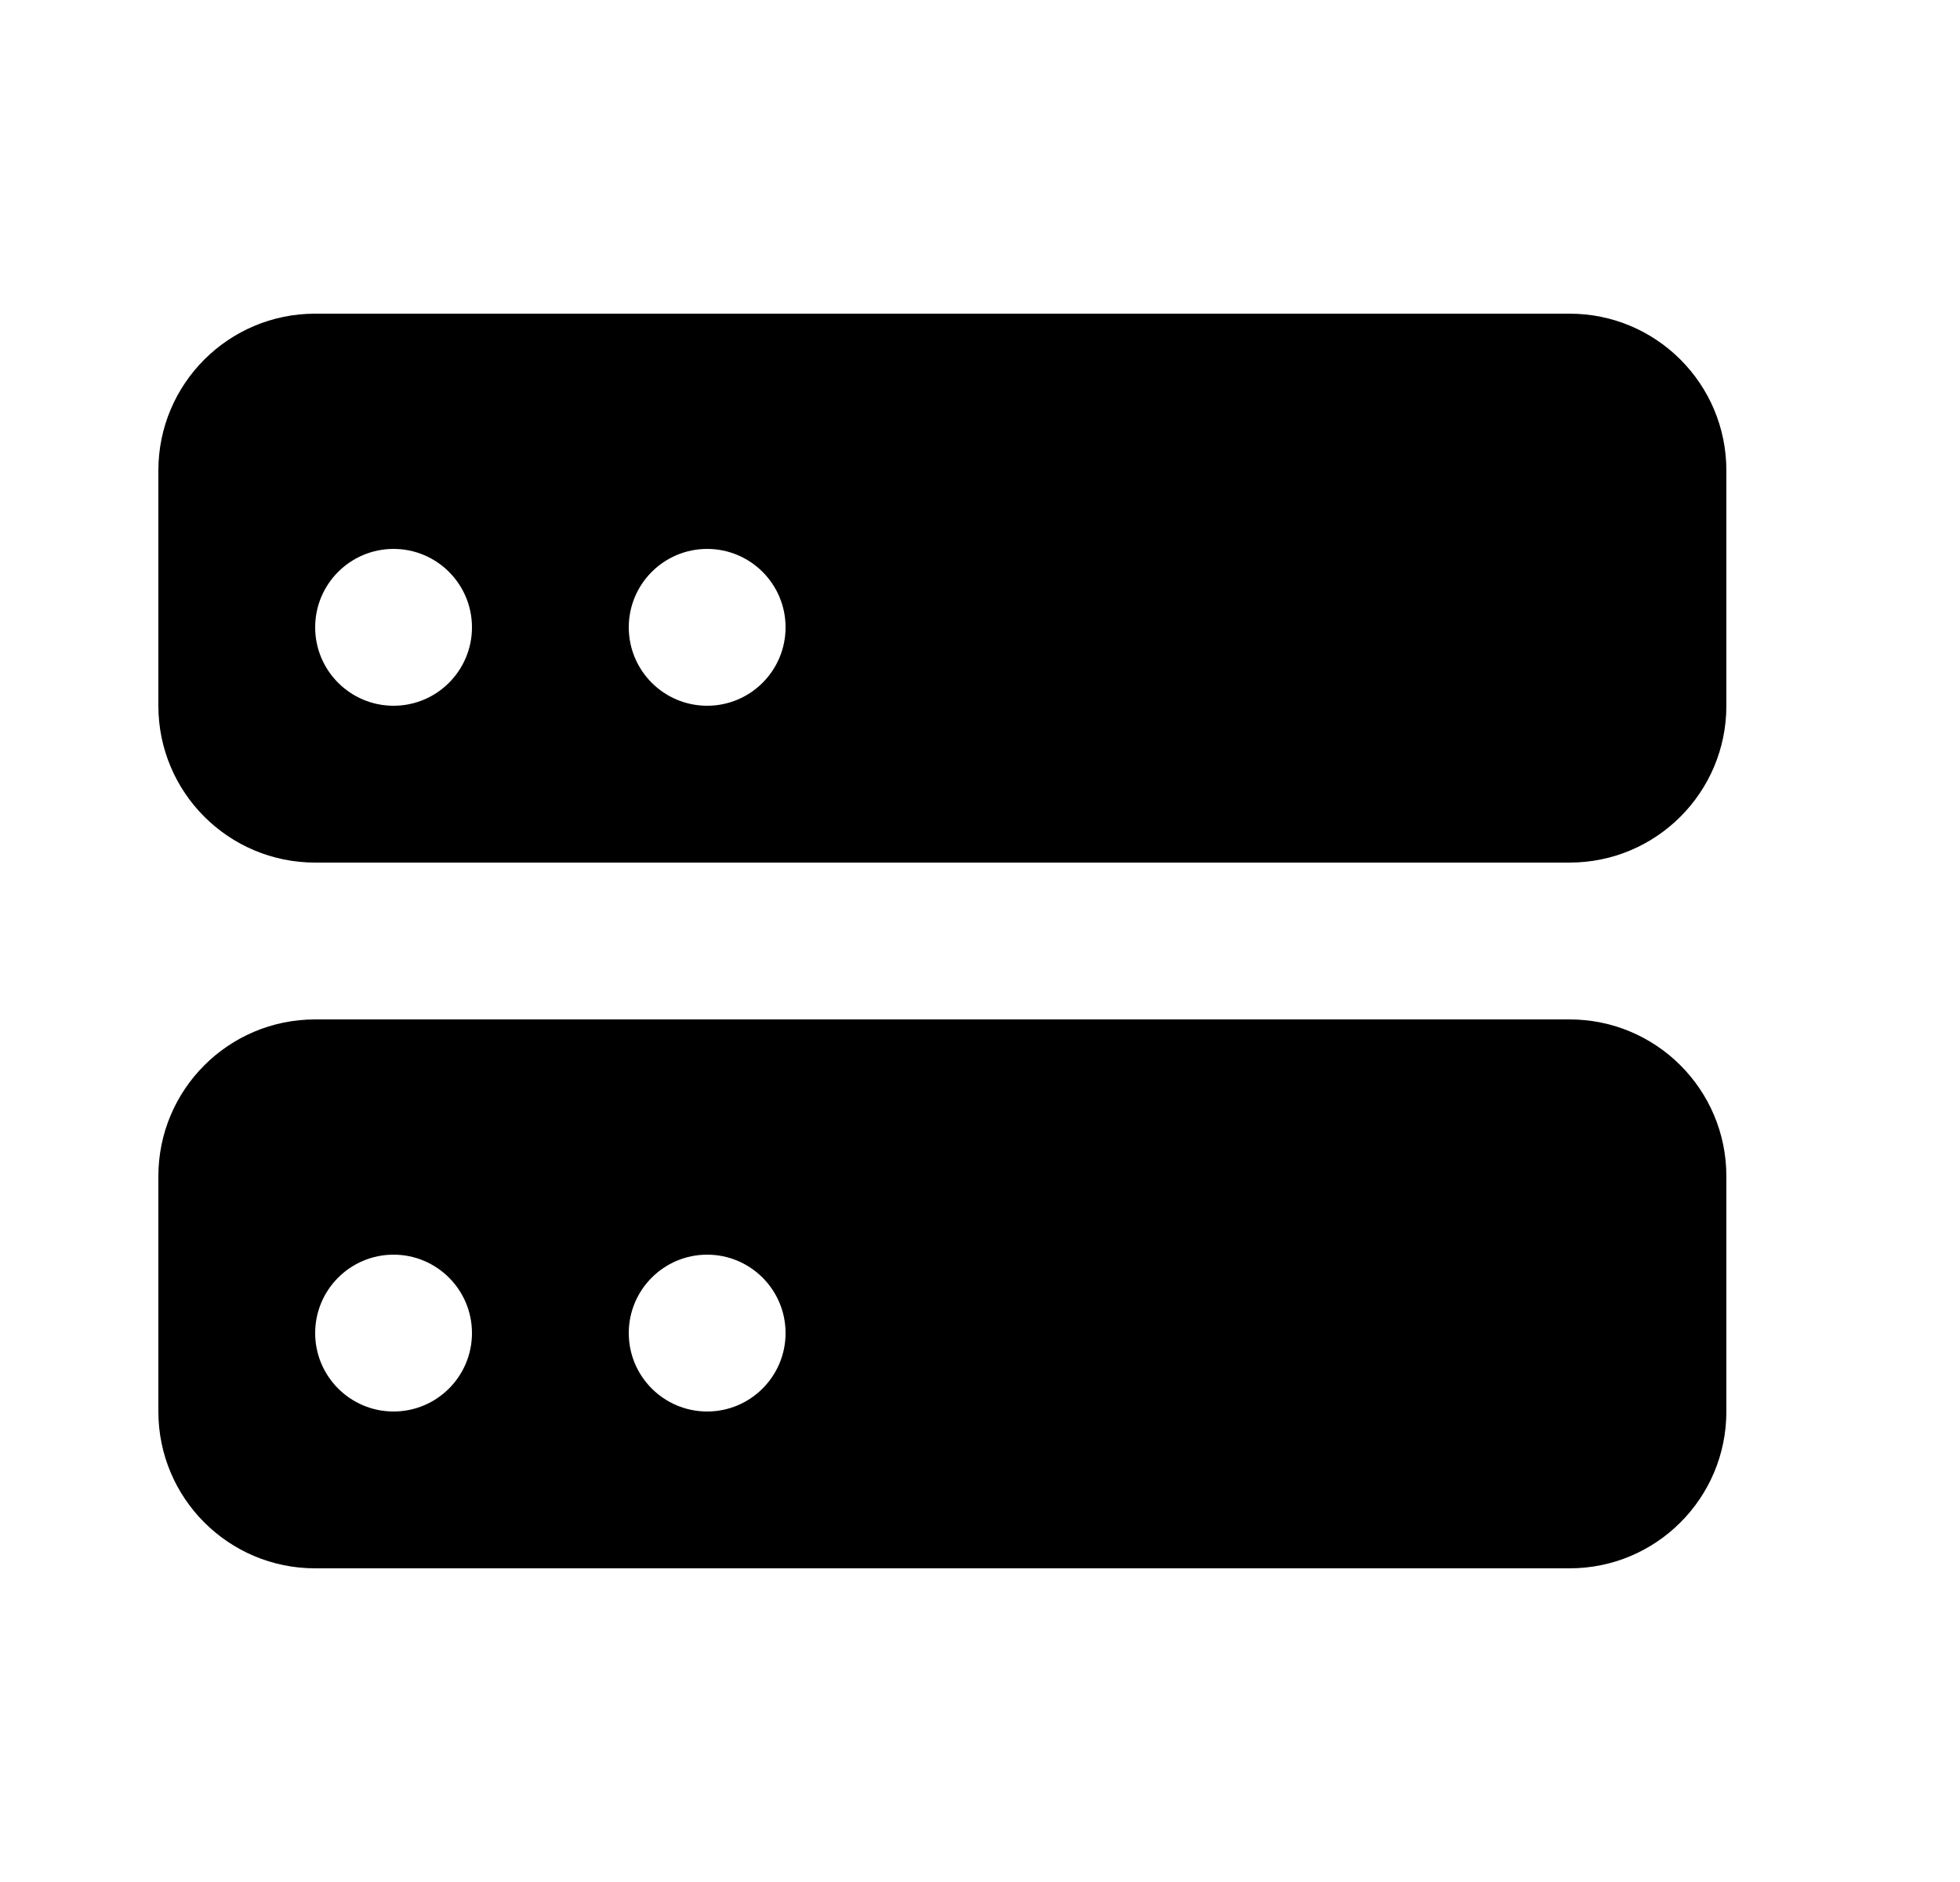 <svg width="25" height="24" viewBox="0 0 25 24" fill="none" xmlns="http://www.w3.org/2000/svg">
<path fill-rule="evenodd" clip-rule="evenodd" d="M4.02 4C2.915 4 2.02 4.895 2.02 6V9C2.02 10.105 2.915 11 4.02 11H20.02C21.125 11 22.02 10.105 22.02 9V6C22.02 4.895 21.125 4 20.02 4H4.02ZM5.02 9C5.572 9 6.02 8.552 6.02 8C6.02 7.448 5.572 7 5.02 7C4.468 7 4.02 7.448 4.02 8C4.02 8.552 4.468 9 5.02 9ZM10.02 8C10.02 8.552 9.572 9 9.02 9C8.468 9 8.02 8.552 8.02 8C8.02 7.448 8.468 7 9.02 7C9.572 7 10.02 7.448 10.02 8ZM4.02 13C2.915 13 2.02 13.895 2.02 15V18C2.02 19.105 2.915 20 4.02 20H20.02C21.125 20 22.02 19.105 22.02 18V15C22.02 13.895 21.125 13 20.02 13H4.02ZM5.02 18C5.572 18 6.02 17.552 6.02 17C6.02 16.448 5.572 16 5.02 16C4.468 16 4.02 16.448 4.02 17C4.02 17.552 4.468 18 5.02 18ZM10.02 17C10.02 17.552 9.572 18 9.02 18C8.468 18 8.02 17.552 8.02 17C8.02 16.448 8.468 16 9.02 16C9.572 16 10.02 16.448 10.02 17Z" fill="black"/>
</svg>
